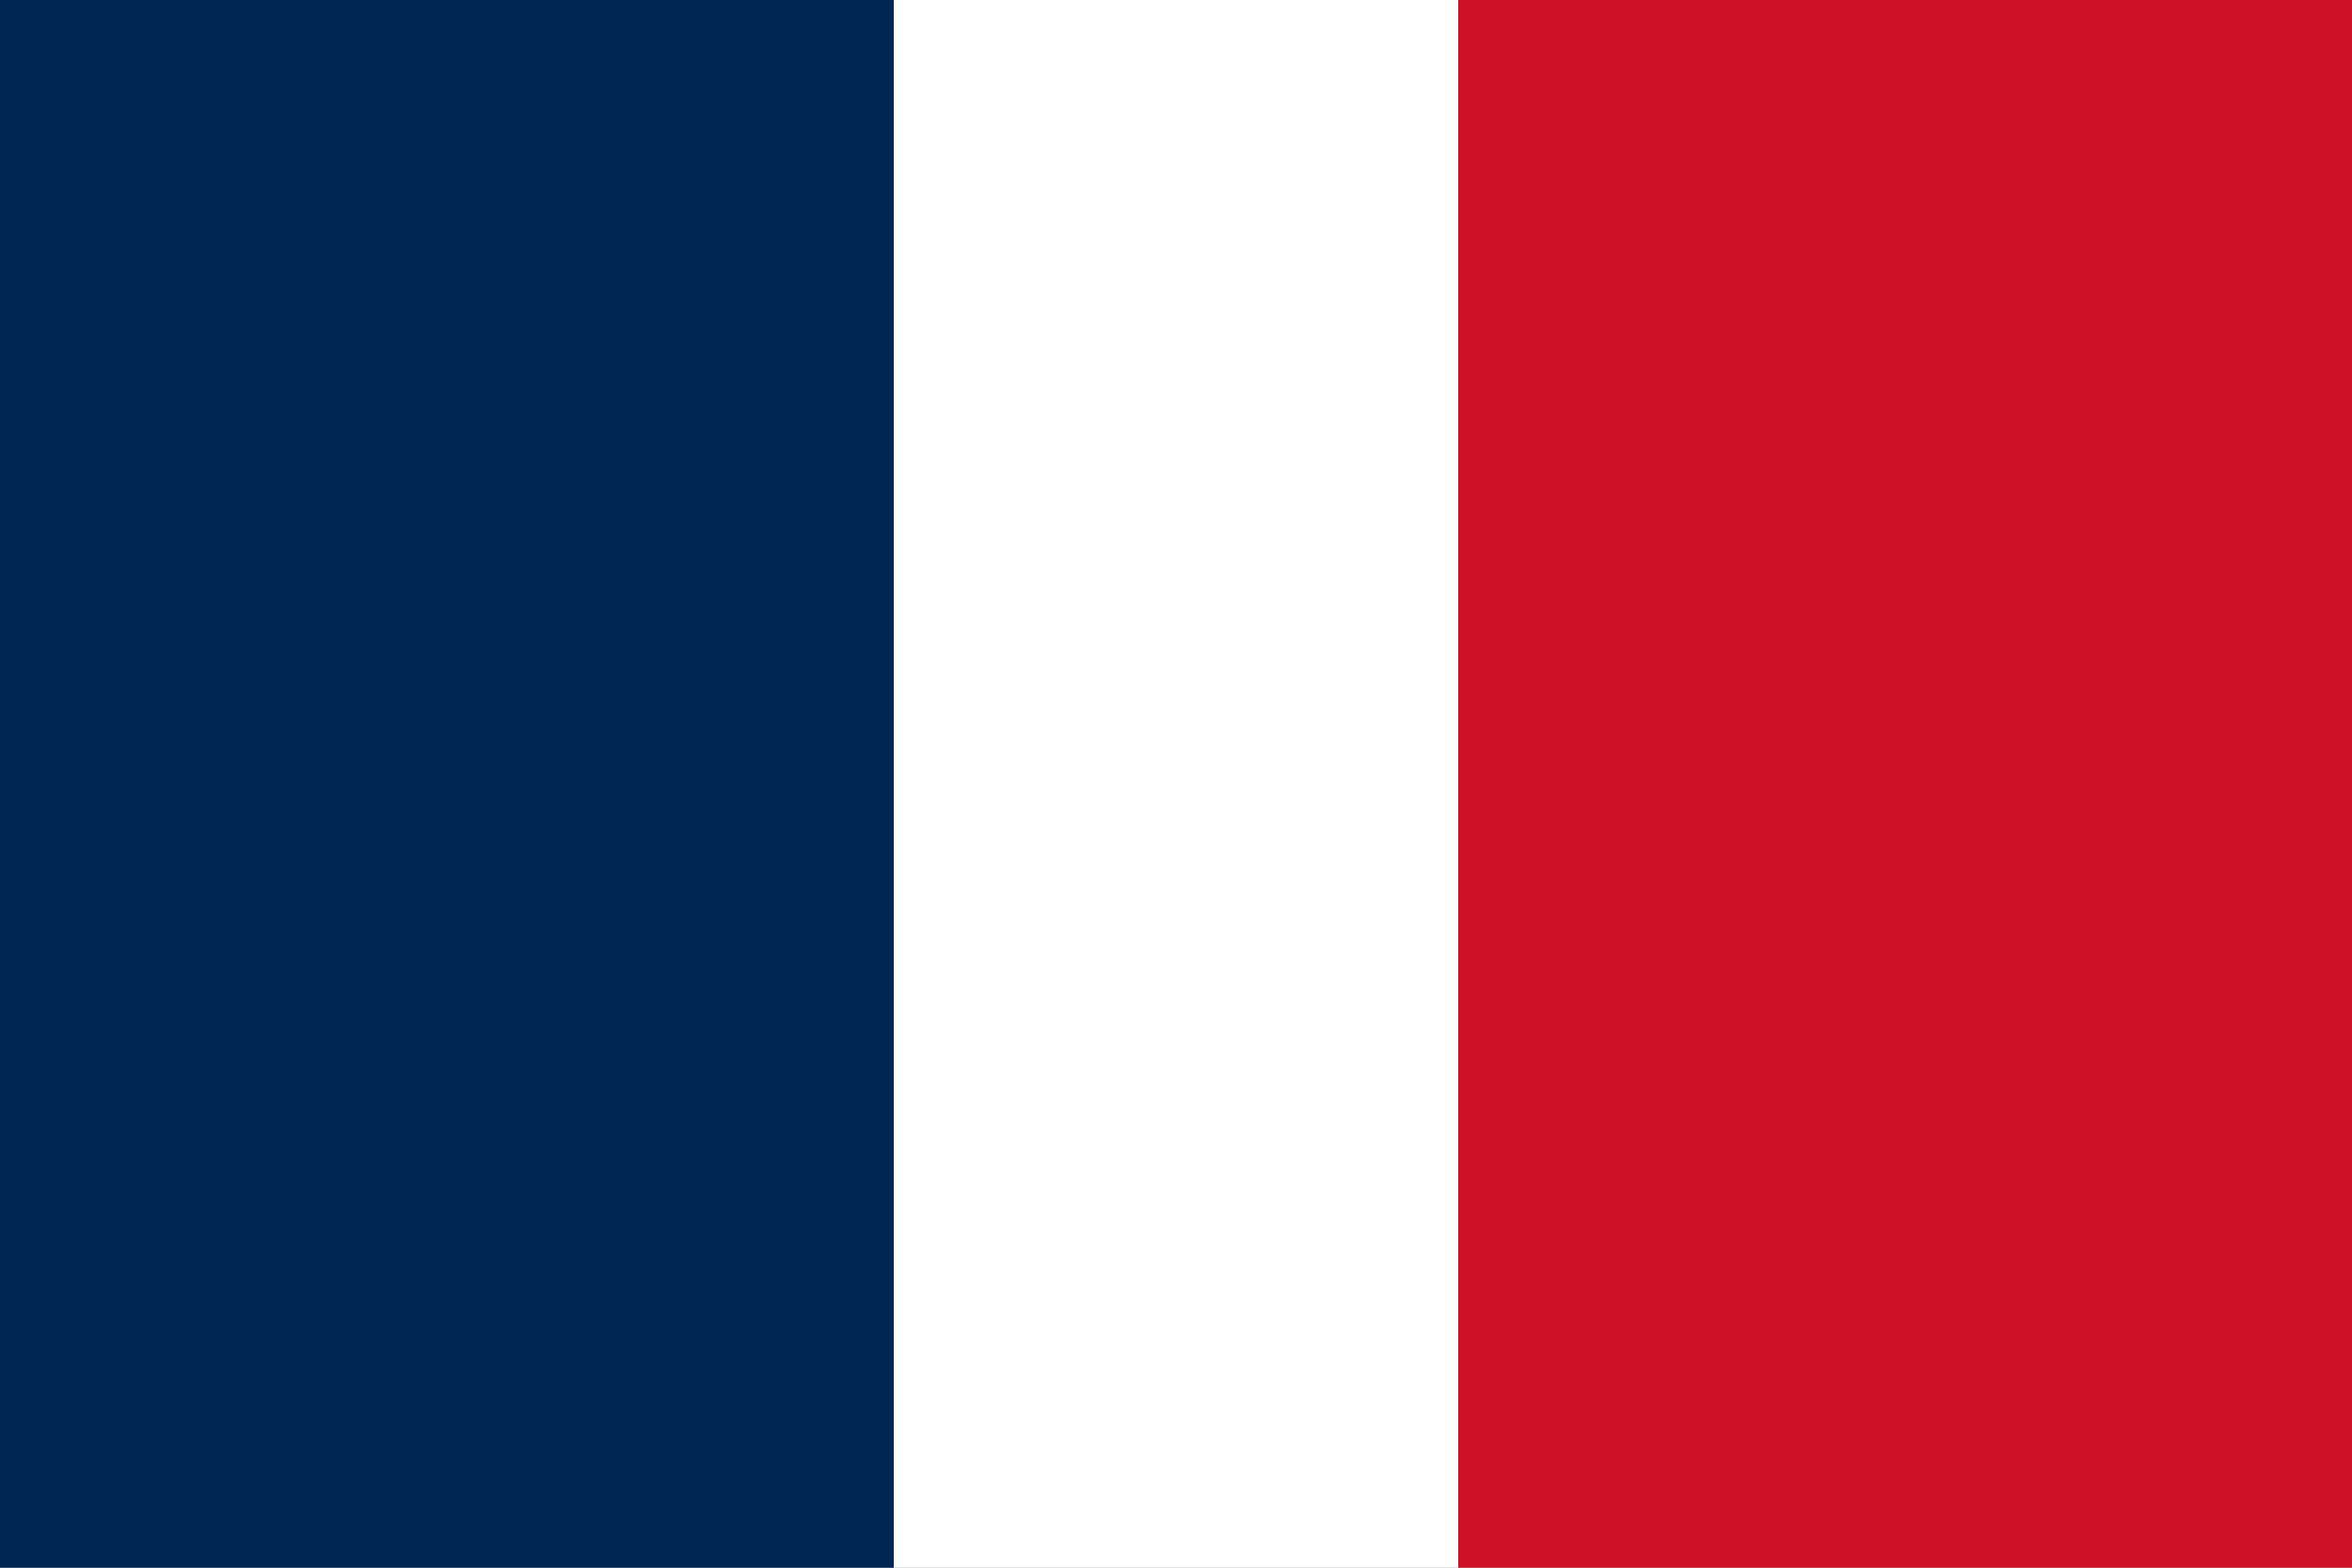 <svg xmlns="http://www.w3.org/2000/svg" width="900" height="600">
  <rect width="100%" height="100%" fill="#808080" stroke="none"/>
  <rect width="342" height="600" fill="#002654"/>
  <rect x="342" width="216" height="600" fill="#fff"/>
  <rect x="558" width="342" height="600" fill="#CE1126"/>
</svg>